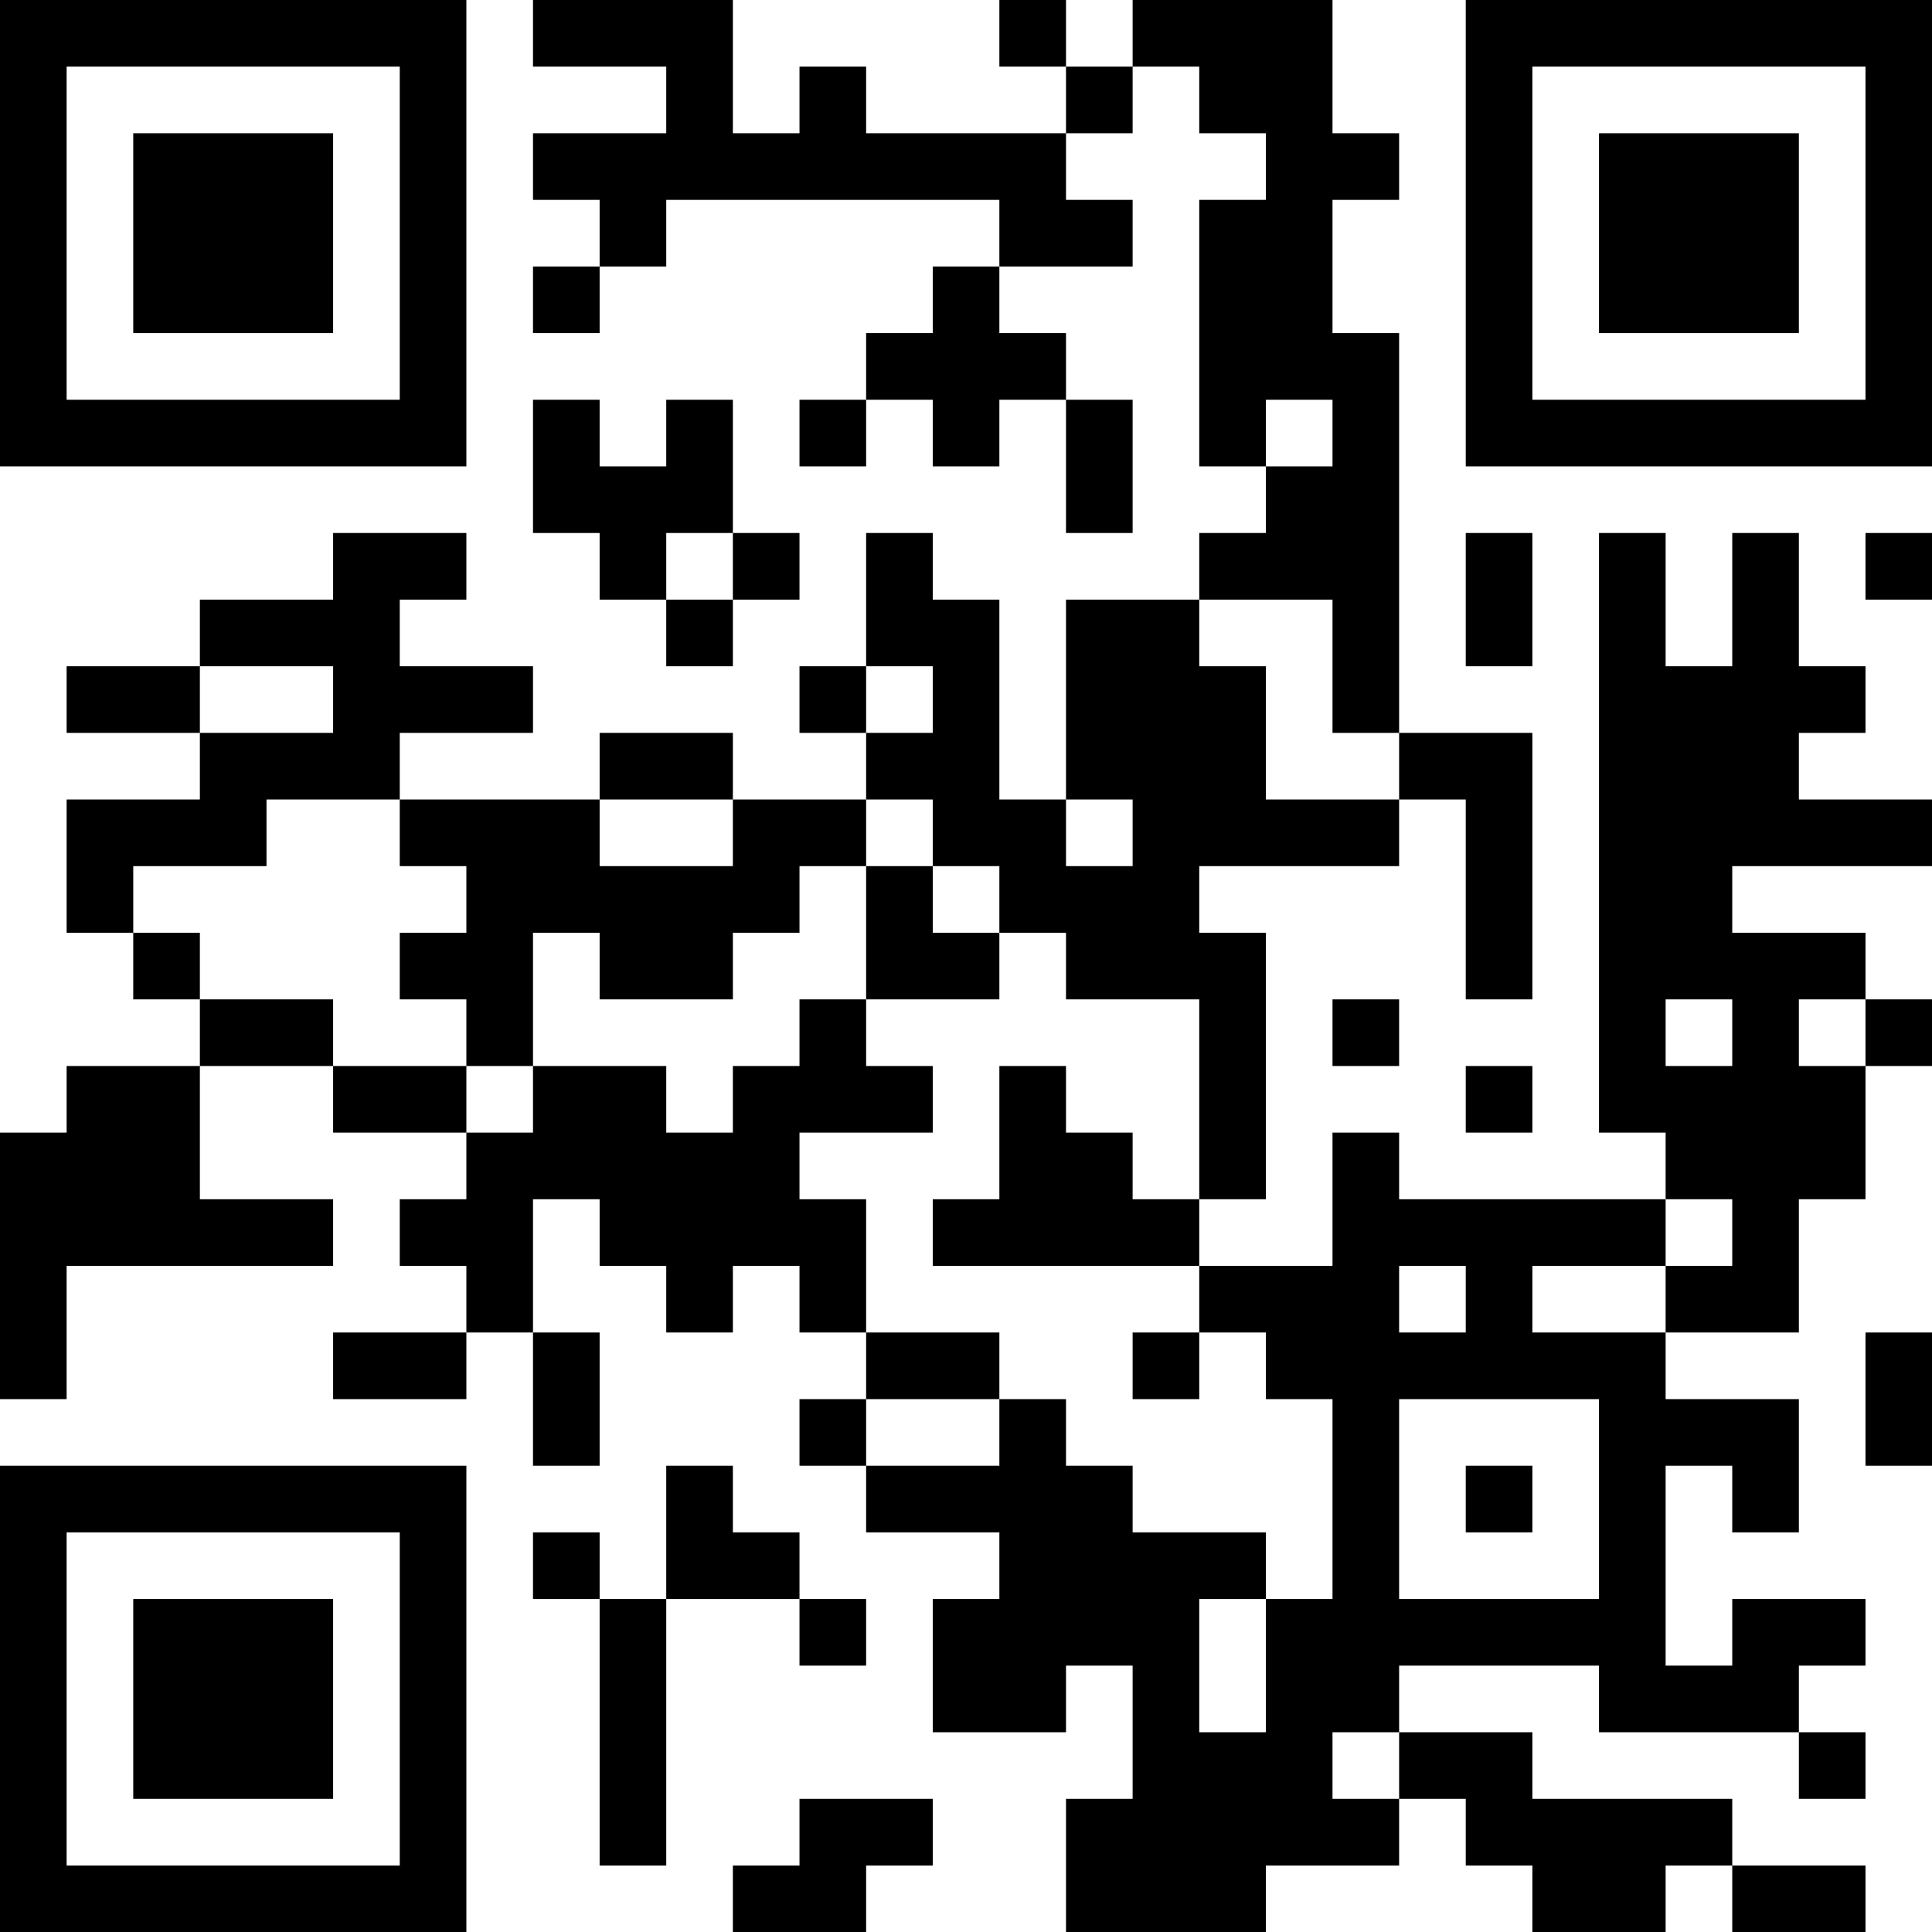 <?xml version="1.0" encoding="UTF-8"?>
<svg xmlns="http://www.w3.org/2000/svg" version="1.1" width="200" height="200" viewBox="0 0 200 200"><rect x="0" y="0" width="200" height="200" fill="#ffffff"/><g transform="scale(6.897)"><g transform="translate(0,0)"><path fill-rule="evenodd" d="M8 0L8 1L10 1L10 2L8 2L8 3L9 3L9 4L8 4L8 5L9 5L9 4L10 4L10 3L15 3L15 4L14 4L14 5L13 5L13 6L12 6L12 7L13 7L13 6L14 6L14 7L15 7L15 6L16 6L16 8L17 8L17 6L16 6L16 5L15 5L15 4L17 4L17 3L16 3L16 2L17 2L17 1L18 1L18 2L19 2L19 3L18 3L18 7L19 7L19 8L18 8L18 9L16 9L16 12L15 12L15 9L14 9L14 8L13 8L13 10L12 10L12 11L13 11L13 12L11 12L11 11L9 11L9 12L6 12L6 11L8 11L8 10L6 10L6 9L7 9L7 8L5 8L5 9L3 9L3 10L1 10L1 11L3 11L3 12L1 12L1 14L2 14L2 15L3 15L3 16L1 16L1 17L0 17L0 21L1 21L1 19L5 19L5 18L3 18L3 16L5 16L5 17L7 17L7 18L6 18L6 19L7 19L7 20L5 20L5 21L7 21L7 20L8 20L8 22L9 22L9 20L8 20L8 18L9 18L9 19L10 19L10 20L11 20L11 19L12 19L12 20L13 20L13 21L12 21L12 22L13 22L13 23L15 23L15 24L14 24L14 26L16 26L16 25L17 25L17 27L16 27L16 29L19 29L19 28L21 28L21 27L22 27L22 28L23 28L23 29L25 29L25 28L26 28L26 29L28 29L28 28L26 28L26 27L23 27L23 26L21 26L21 25L24 25L24 26L27 26L27 27L28 27L28 26L27 26L27 25L28 25L28 24L26 24L26 25L25 25L25 22L26 22L26 23L27 23L27 21L25 21L25 20L27 20L27 18L28 18L28 16L29 16L29 15L28 15L28 14L26 14L26 13L29 13L29 12L27 12L27 11L28 11L28 10L27 10L27 8L26 8L26 10L25 10L25 8L24 8L24 17L25 17L25 18L21 18L21 17L20 17L20 19L18 19L18 18L19 18L19 14L18 14L18 13L21 13L21 12L22 12L22 15L23 15L23 11L21 11L21 5L20 5L20 3L21 3L21 2L20 2L20 0L17 0L17 1L16 1L16 0L15 0L15 1L16 1L16 2L13 2L13 1L12 1L12 2L11 2L11 0ZM8 6L8 8L9 8L9 9L10 9L10 10L11 10L11 9L12 9L12 8L11 8L11 6L10 6L10 7L9 7L9 6ZM19 6L19 7L20 7L20 6ZM10 8L10 9L11 9L11 8ZM22 8L22 10L23 10L23 8ZM28 8L28 9L29 9L29 8ZM18 9L18 10L19 10L19 12L21 12L21 11L20 11L20 9ZM3 10L3 11L5 11L5 10ZM13 10L13 11L14 11L14 10ZM4 12L4 13L2 13L2 14L3 14L3 15L5 15L5 16L7 16L7 17L8 17L8 16L10 16L10 17L11 17L11 16L12 16L12 15L13 15L13 16L14 16L14 17L12 17L12 18L13 18L13 20L15 20L15 21L13 21L13 22L15 22L15 21L16 21L16 22L17 22L17 23L19 23L19 24L18 24L18 26L19 26L19 24L20 24L20 21L19 21L19 20L18 20L18 19L14 19L14 18L15 18L15 16L16 16L16 17L17 17L17 18L18 18L18 15L16 15L16 14L15 14L15 13L14 13L14 12L13 12L13 13L12 13L12 14L11 14L11 15L9 15L9 14L8 14L8 16L7 16L7 15L6 15L6 14L7 14L7 13L6 13L6 12ZM9 12L9 13L11 13L11 12ZM16 12L16 13L17 13L17 12ZM13 13L13 15L15 15L15 14L14 14L14 13ZM20 15L20 16L21 16L21 15ZM25 15L25 16L26 16L26 15ZM27 15L27 16L28 16L28 15ZM22 16L22 17L23 17L23 16ZM25 18L25 19L23 19L23 20L25 20L25 19L26 19L26 18ZM21 19L21 20L22 20L22 19ZM17 20L17 21L18 21L18 20ZM28 20L28 22L29 22L29 20ZM21 21L21 24L24 24L24 21ZM10 22L10 24L9 24L9 23L8 23L8 24L9 24L9 28L10 28L10 24L12 24L12 25L13 25L13 24L12 24L12 23L11 23L11 22ZM22 22L22 23L23 23L23 22ZM20 26L20 27L21 27L21 26ZM12 27L12 28L11 28L11 29L13 29L13 28L14 28L14 27ZM0 0L0 7L7 7L7 0ZM1 1L1 6L6 6L6 1ZM2 2L2 5L5 5L5 2ZM22 0L22 7L29 7L29 0ZM23 1L23 6L28 6L28 1ZM24 2L24 5L27 5L27 2ZM0 22L0 29L7 29L7 22ZM1 23L1 28L6 28L6 23ZM2 24L2 27L5 27L5 24Z" fill="#000000"/></g></g></svg>
